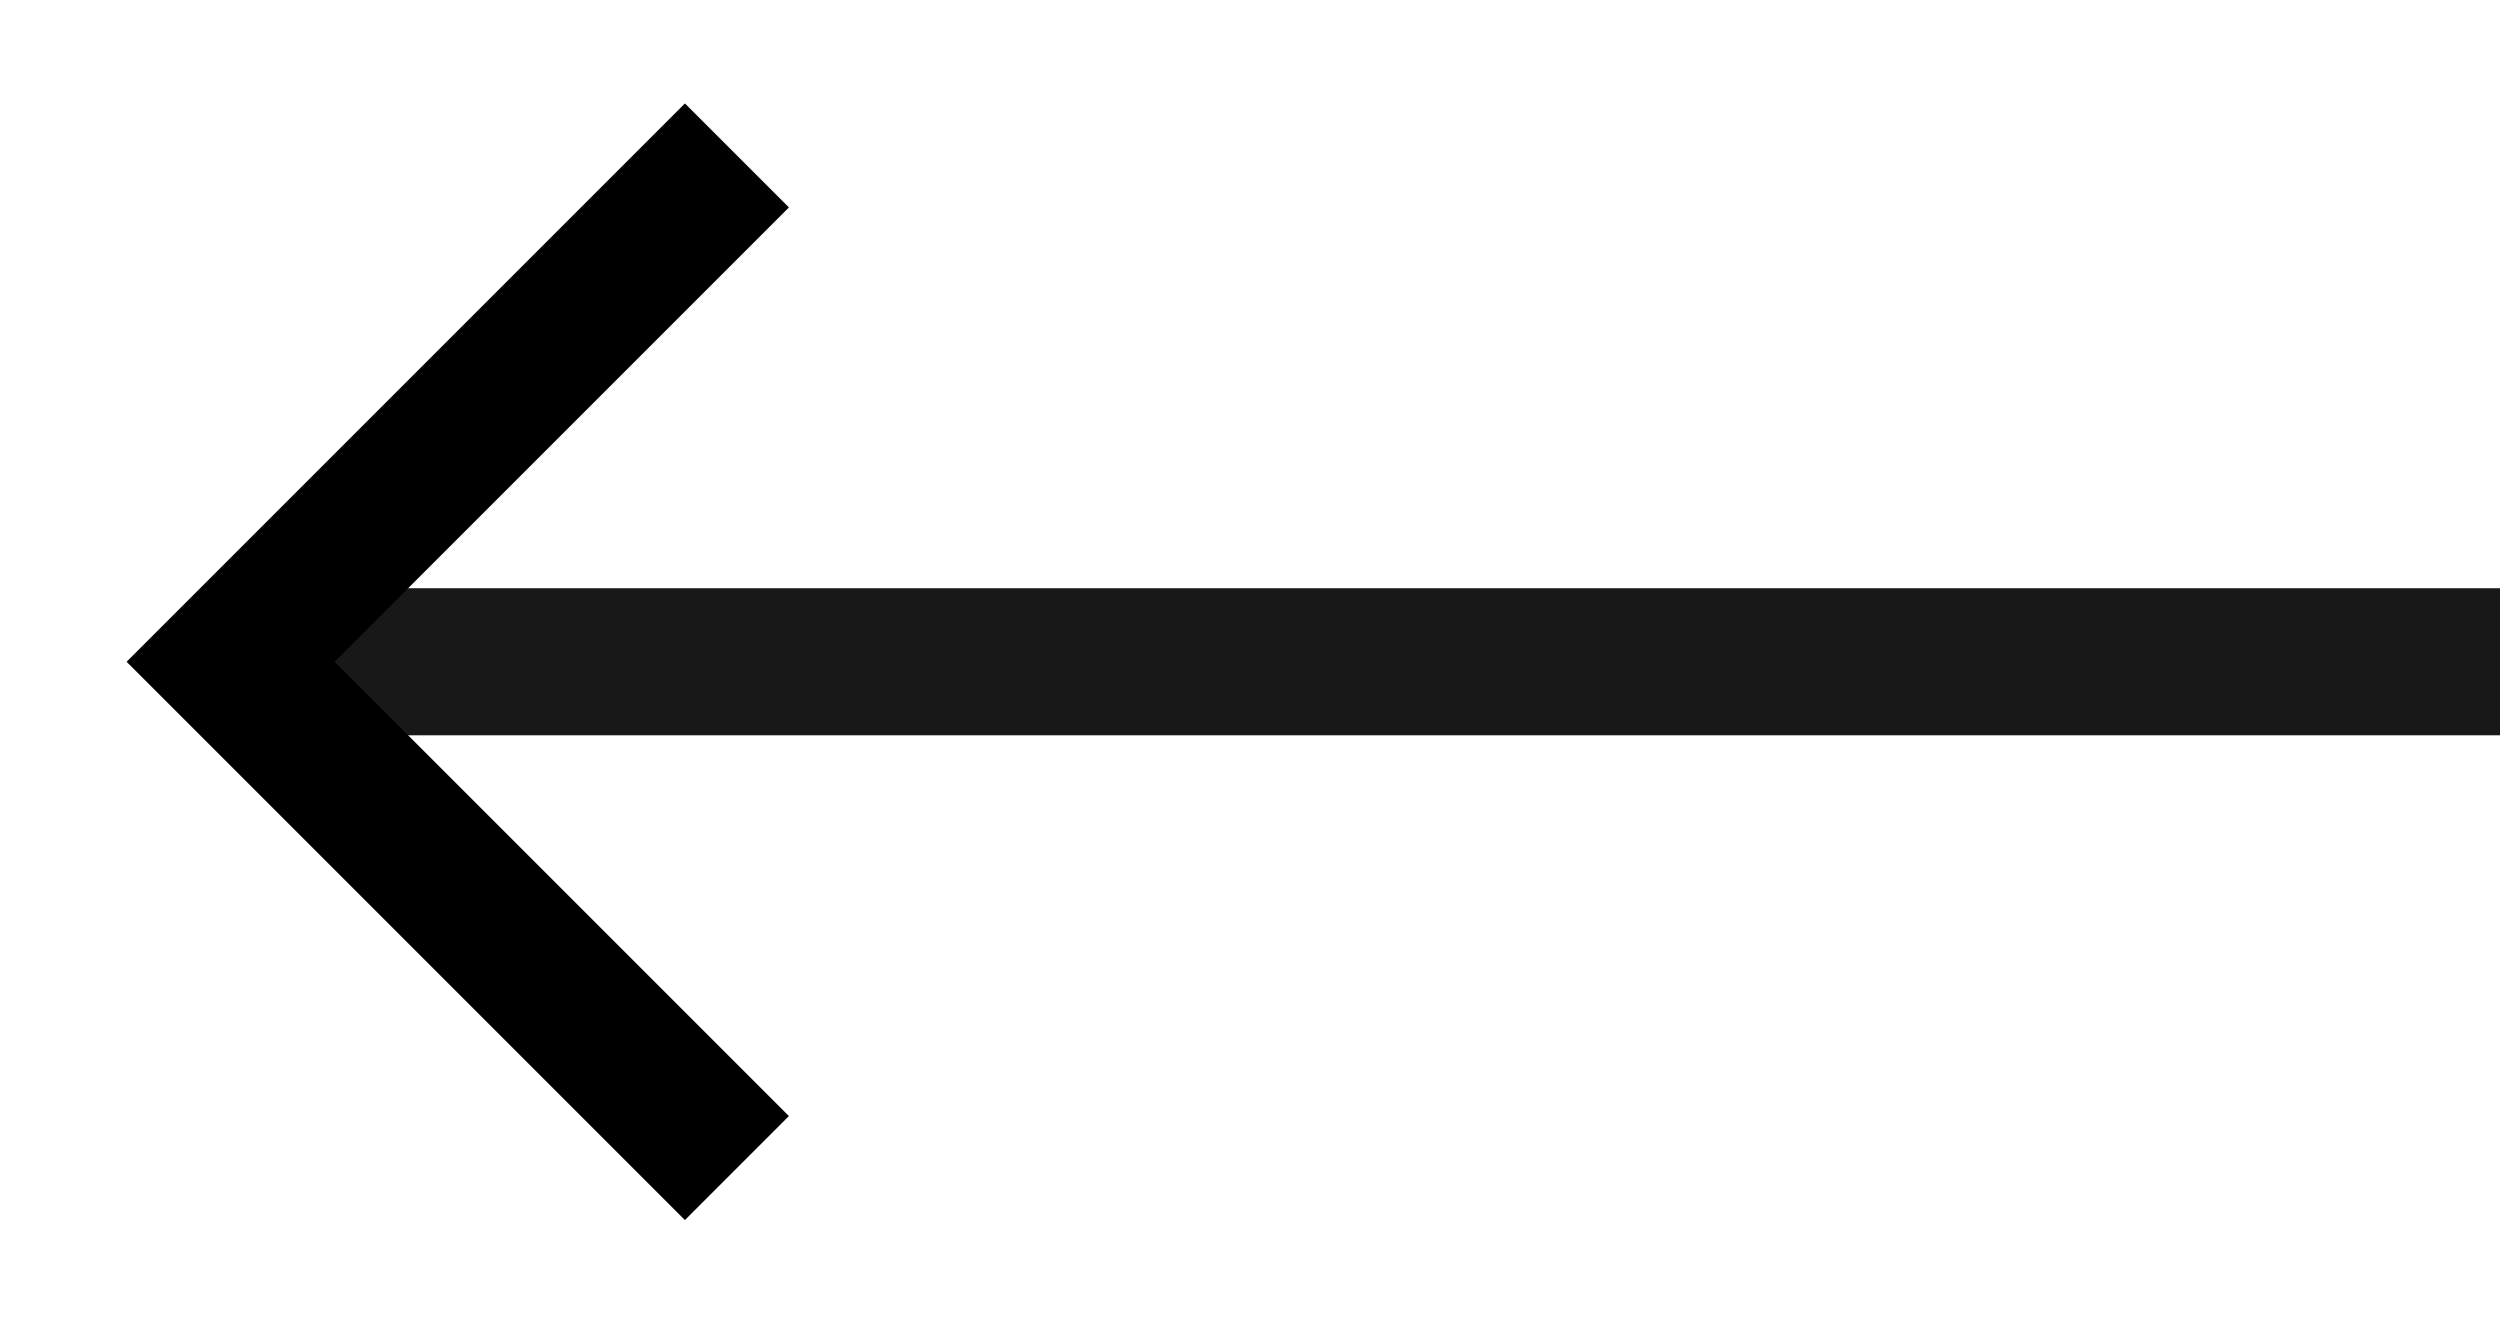 <svg xmlns="http://www.w3.org/2000/svg" width="17" height="9" viewBox="0 0 17 9">
  <g fill="none" fill-rule="evenodd" transform="matrix(-1 0 0 1 17 1)">
    <path stroke="#181818" d="M15.074,3.5 L0,3.5"/>
    <polyline stroke="#000" points="11.989 6.943 15.432 3.5 11.989 .057"/>
  </g>
</svg>
